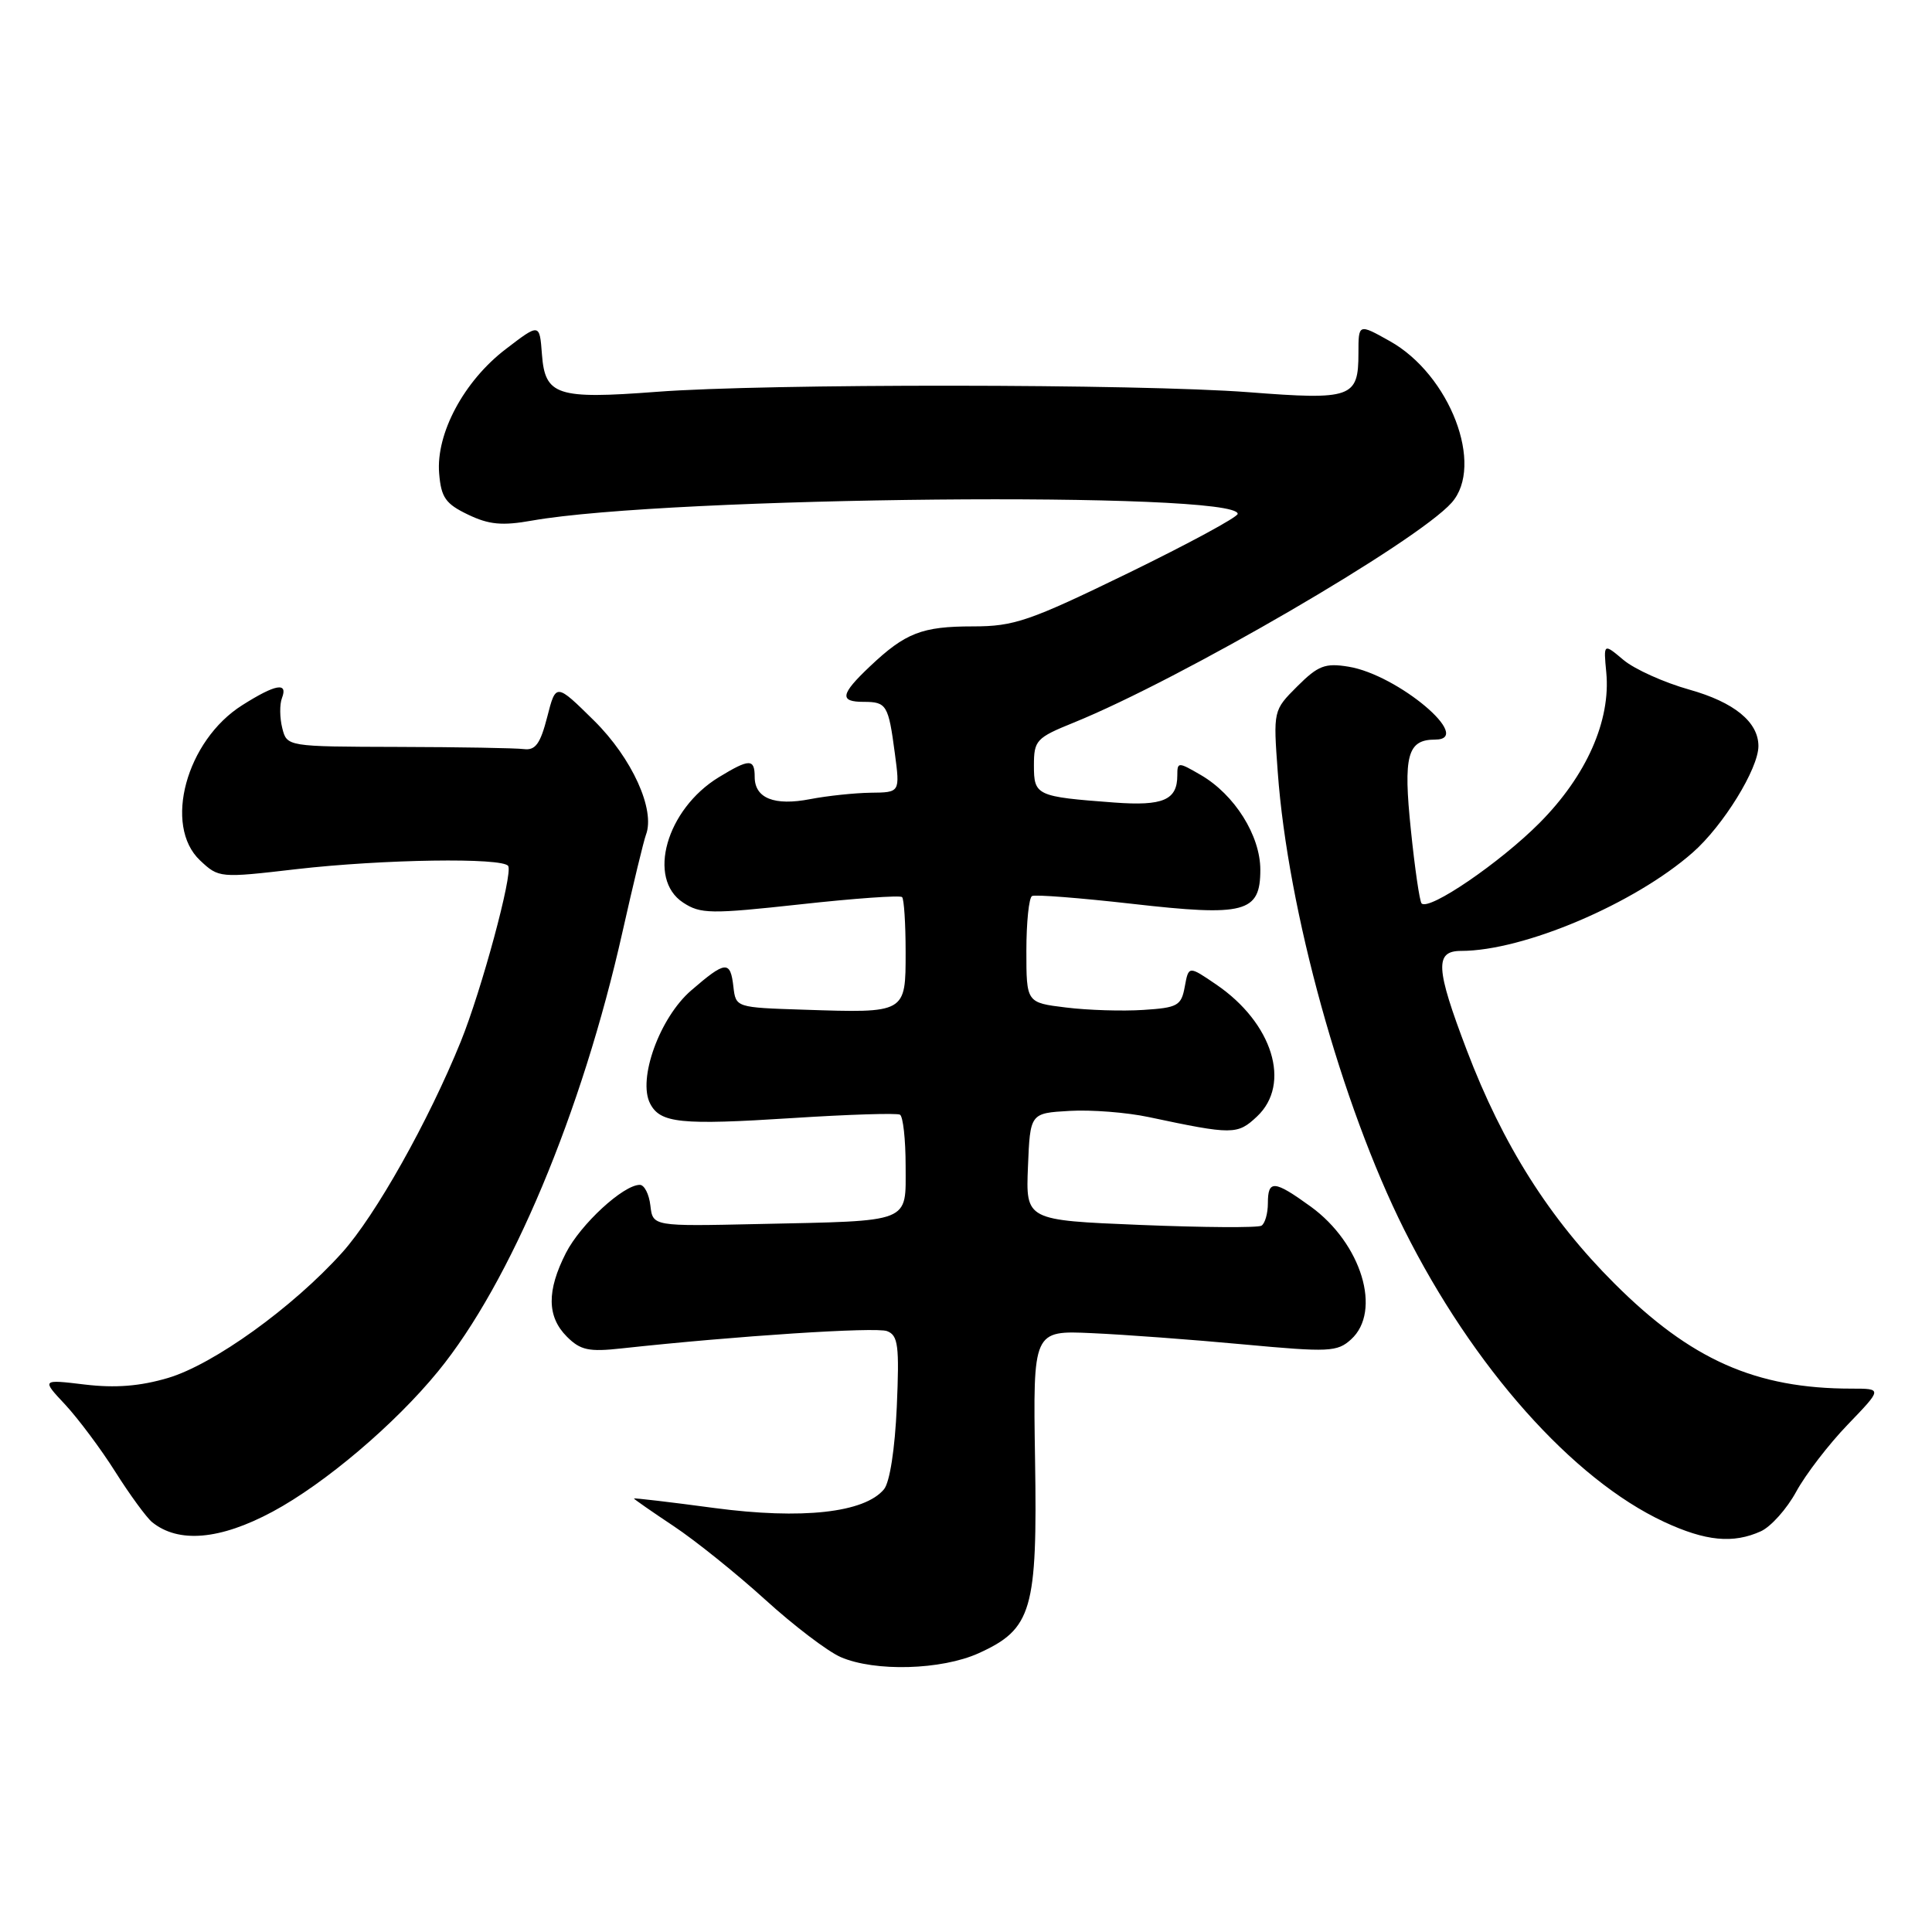 <?xml version="1.0" encoding="UTF-8" standalone="no"?>
<!DOCTYPE svg PUBLIC "-//W3C//DTD SVG 1.1//EN" "http://www.w3.org/Graphics/SVG/1.1/DTD/svg11.dtd" >
<svg xmlns="http://www.w3.org/2000/svg" xmlns:xlink="http://www.w3.org/1999/xlink" version="1.1" viewBox="0 0 256 256">
 <g >
 <path fill="currentColor"
d=" M 129.68 219.06 C 136.75 215.85 137.47 213.37 137.15 193.40 C 136.88 176.29 136.88 176.29 144.69 176.65 C 148.99 176.84 158.02 177.51 164.77 178.14 C 176.10 179.19 177.19 179.14 179.02 177.48 C 183.14 173.75 180.41 164.76 173.68 159.88 C 168.83 156.37 168.00 156.30 168.00 159.44 C 168.00 160.78 167.62 162.12 167.15 162.41 C 166.68 162.70 159.46 162.65 151.11 162.31 C 135.92 161.69 135.92 161.69 136.21 154.59 C 136.50 147.50 136.50 147.50 141.72 147.20 C 144.59 147.03 149.31 147.40 152.22 148.02 C 163.34 150.38 163.97 150.38 166.56 147.94 C 171.14 143.64 168.64 135.55 161.15 130.45 C 157.50 127.96 157.50 127.96 156.99 130.73 C 156.53 133.26 156.06 133.53 151.49 133.82 C 148.75 134.00 144.14 133.86 141.25 133.50 C 136.00 132.86 136.00 132.86 136.00 125.99 C 136.00 122.21 136.34 118.94 136.75 118.73 C 137.16 118.51 143.09 118.98 149.92 119.75 C 164.98 121.47 167.00 120.94 167.00 115.25 C 167.00 110.72 163.59 105.29 159.11 102.69 C 156.10 100.94 156.00 100.95 156.00 102.74 C 156.00 106.01 154.12 106.82 147.65 106.34 C 137.32 105.57 137.00 105.42 137.00 101.43 C 137.00 98.10 137.31 97.76 142.25 95.76 C 156.45 90.00 187.74 71.80 192.35 66.61 C 196.73 61.68 192.12 49.64 184.14 45.19 C 180.00 42.87 180.00 42.87 180.00 46.81 C 180.00 52.71 179.11 53.03 165.46 51.97 C 150.90 50.85 101.45 50.81 87.00 51.92 C 73.80 52.92 72.22 52.41 71.81 46.96 C 71.50 42.82 71.50 42.82 67.00 46.27 C 61.48 50.49 57.75 57.45 58.19 62.73 C 58.45 65.92 59.04 66.76 62.00 68.18 C 64.78 69.52 66.53 69.69 70.50 68.98 C 88.61 65.78 164.00 65.06 164.00 68.09 C 164.00 68.52 157.47 72.05 149.49 75.94 C 136.39 82.31 134.39 83.00 128.92 83.00 C 122.16 83.00 119.97 83.85 115.25 88.32 C 111.36 92.00 111.19 93.00 114.44 93.00 C 117.48 93.00 117.72 93.40 118.57 99.81 C 119.26 105.00 119.26 105.00 115.38 105.04 C 113.25 105.07 109.63 105.45 107.35 105.89 C 102.60 106.81 100.00 105.77 100.00 102.95 C 100.00 100.51 99.31 100.51 95.24 102.99 C 88.30 107.23 85.68 116.43 90.52 119.60 C 92.82 121.11 94.15 121.13 106.05 119.83 C 113.21 119.04 119.28 118.61 119.53 118.87 C 119.79 119.12 120.00 122.40 120.00 126.15 C 120.00 134.28 120.08 134.24 106.50 133.79 C 97.51 133.50 97.50 133.50 97.18 130.75 C 96.78 127.24 96.15 127.29 91.57 131.25 C 87.41 134.85 84.46 143.00 86.15 146.24 C 87.50 148.83 90.18 149.10 105.00 148.15 C 112.42 147.67 118.84 147.47 119.25 147.70 C 119.66 147.93 120.00 150.98 120.00 154.48 C 120.00 162.14 120.99 161.75 100.50 162.19 C 86.50 162.50 86.50 162.50 86.18 159.75 C 86.01 158.24 85.38 157.00 84.78 157.00 C 82.59 157.00 76.93 162.22 74.99 166.02 C 72.43 171.04 72.47 174.47 75.12 177.12 C 76.91 178.91 78.02 179.15 82.37 178.67 C 97.52 177.02 116.06 175.81 117.54 176.38 C 119.01 176.94 119.18 178.28 118.83 186.41 C 118.58 192.01 117.90 196.42 117.13 197.34 C 114.55 200.45 106.26 201.36 94.67 199.82 C 88.80 199.03 84.00 198.47 84.00 198.56 C 84.00 198.64 86.36 200.29 89.25 202.21 C 92.14 204.13 97.60 208.52 101.39 211.96 C 105.17 215.40 109.67 218.82 111.39 219.57 C 115.92 221.54 124.75 221.29 129.68 219.06 Z  M 36.13 200.30 C 43.05 196.58 52.31 188.73 58.04 181.72 C 67.64 169.99 77.12 147.41 82.49 123.45 C 83.90 117.17 85.30 111.39 85.59 110.62 C 86.86 107.31 83.75 100.47 78.73 95.50 C 73.66 90.50 73.66 90.50 72.51 95.00 C 71.60 98.54 70.95 99.45 69.43 99.26 C 68.37 99.12 60.87 98.99 52.76 98.97 C 38.02 98.93 38.02 98.93 37.40 96.47 C 37.06 95.11 37.04 93.33 37.36 92.50 C 38.19 90.35 36.52 90.64 32.10 93.44 C 24.68 98.12 21.61 109.40 26.51 114.01 C 28.99 116.34 29.11 116.35 39.26 115.17 C 50.74 113.85 66.64 113.61 67.34 114.75 C 67.98 115.78 63.79 131.26 61.06 138.00 C 56.79 148.54 49.76 161.06 45.33 165.98 C 38.80 173.24 28.30 180.80 22.25 182.59 C 18.55 183.68 15.29 183.94 11.25 183.46 C 5.50 182.77 5.50 182.77 8.65 186.13 C 10.37 187.99 13.37 191.99 15.29 195.04 C 17.22 198.09 19.41 201.08 20.15 201.69 C 23.64 204.52 29.15 204.05 36.13 200.30 Z  M 233.33 202.90 C 234.66 202.29 236.77 199.93 238.01 197.65 C 239.25 195.37 242.33 191.36 244.85 188.75 C 249.42 184.00 249.42 184.00 245.35 184.00 C 232.65 184.00 224.05 180.19 213.92 170.07 C 205.31 161.48 199.14 151.73 194.35 139.14 C 190.22 128.28 190.09 126.00 193.61 126.00 C 201.88 126.00 216.59 119.75 224.30 112.96 C 228.34 109.41 233.00 101.85 233.00 98.86 C 233.00 95.67 229.79 93.05 223.85 91.38 C 220.50 90.44 216.57 88.67 215.11 87.44 C 212.47 85.22 212.47 85.22 212.84 89.10 C 213.45 95.49 210.21 102.79 204.00 109.04 C 198.77 114.30 189.38 120.71 188.37 119.71 C 188.11 119.45 187.47 115.07 186.95 109.98 C 185.92 100.10 186.49 98.00 190.16 98.00 C 195.42 98.00 185.21 89.40 178.69 88.34 C 175.58 87.83 174.66 88.19 171.90 90.94 C 168.71 94.13 168.71 94.13 169.31 102.32 C 170.64 120.62 177.75 146.32 186.06 162.93 C 195.20 181.18 208.39 196.01 220.49 201.65 C 226.01 204.22 229.65 204.57 233.33 202.90 Z "/>
</g>
</svg>